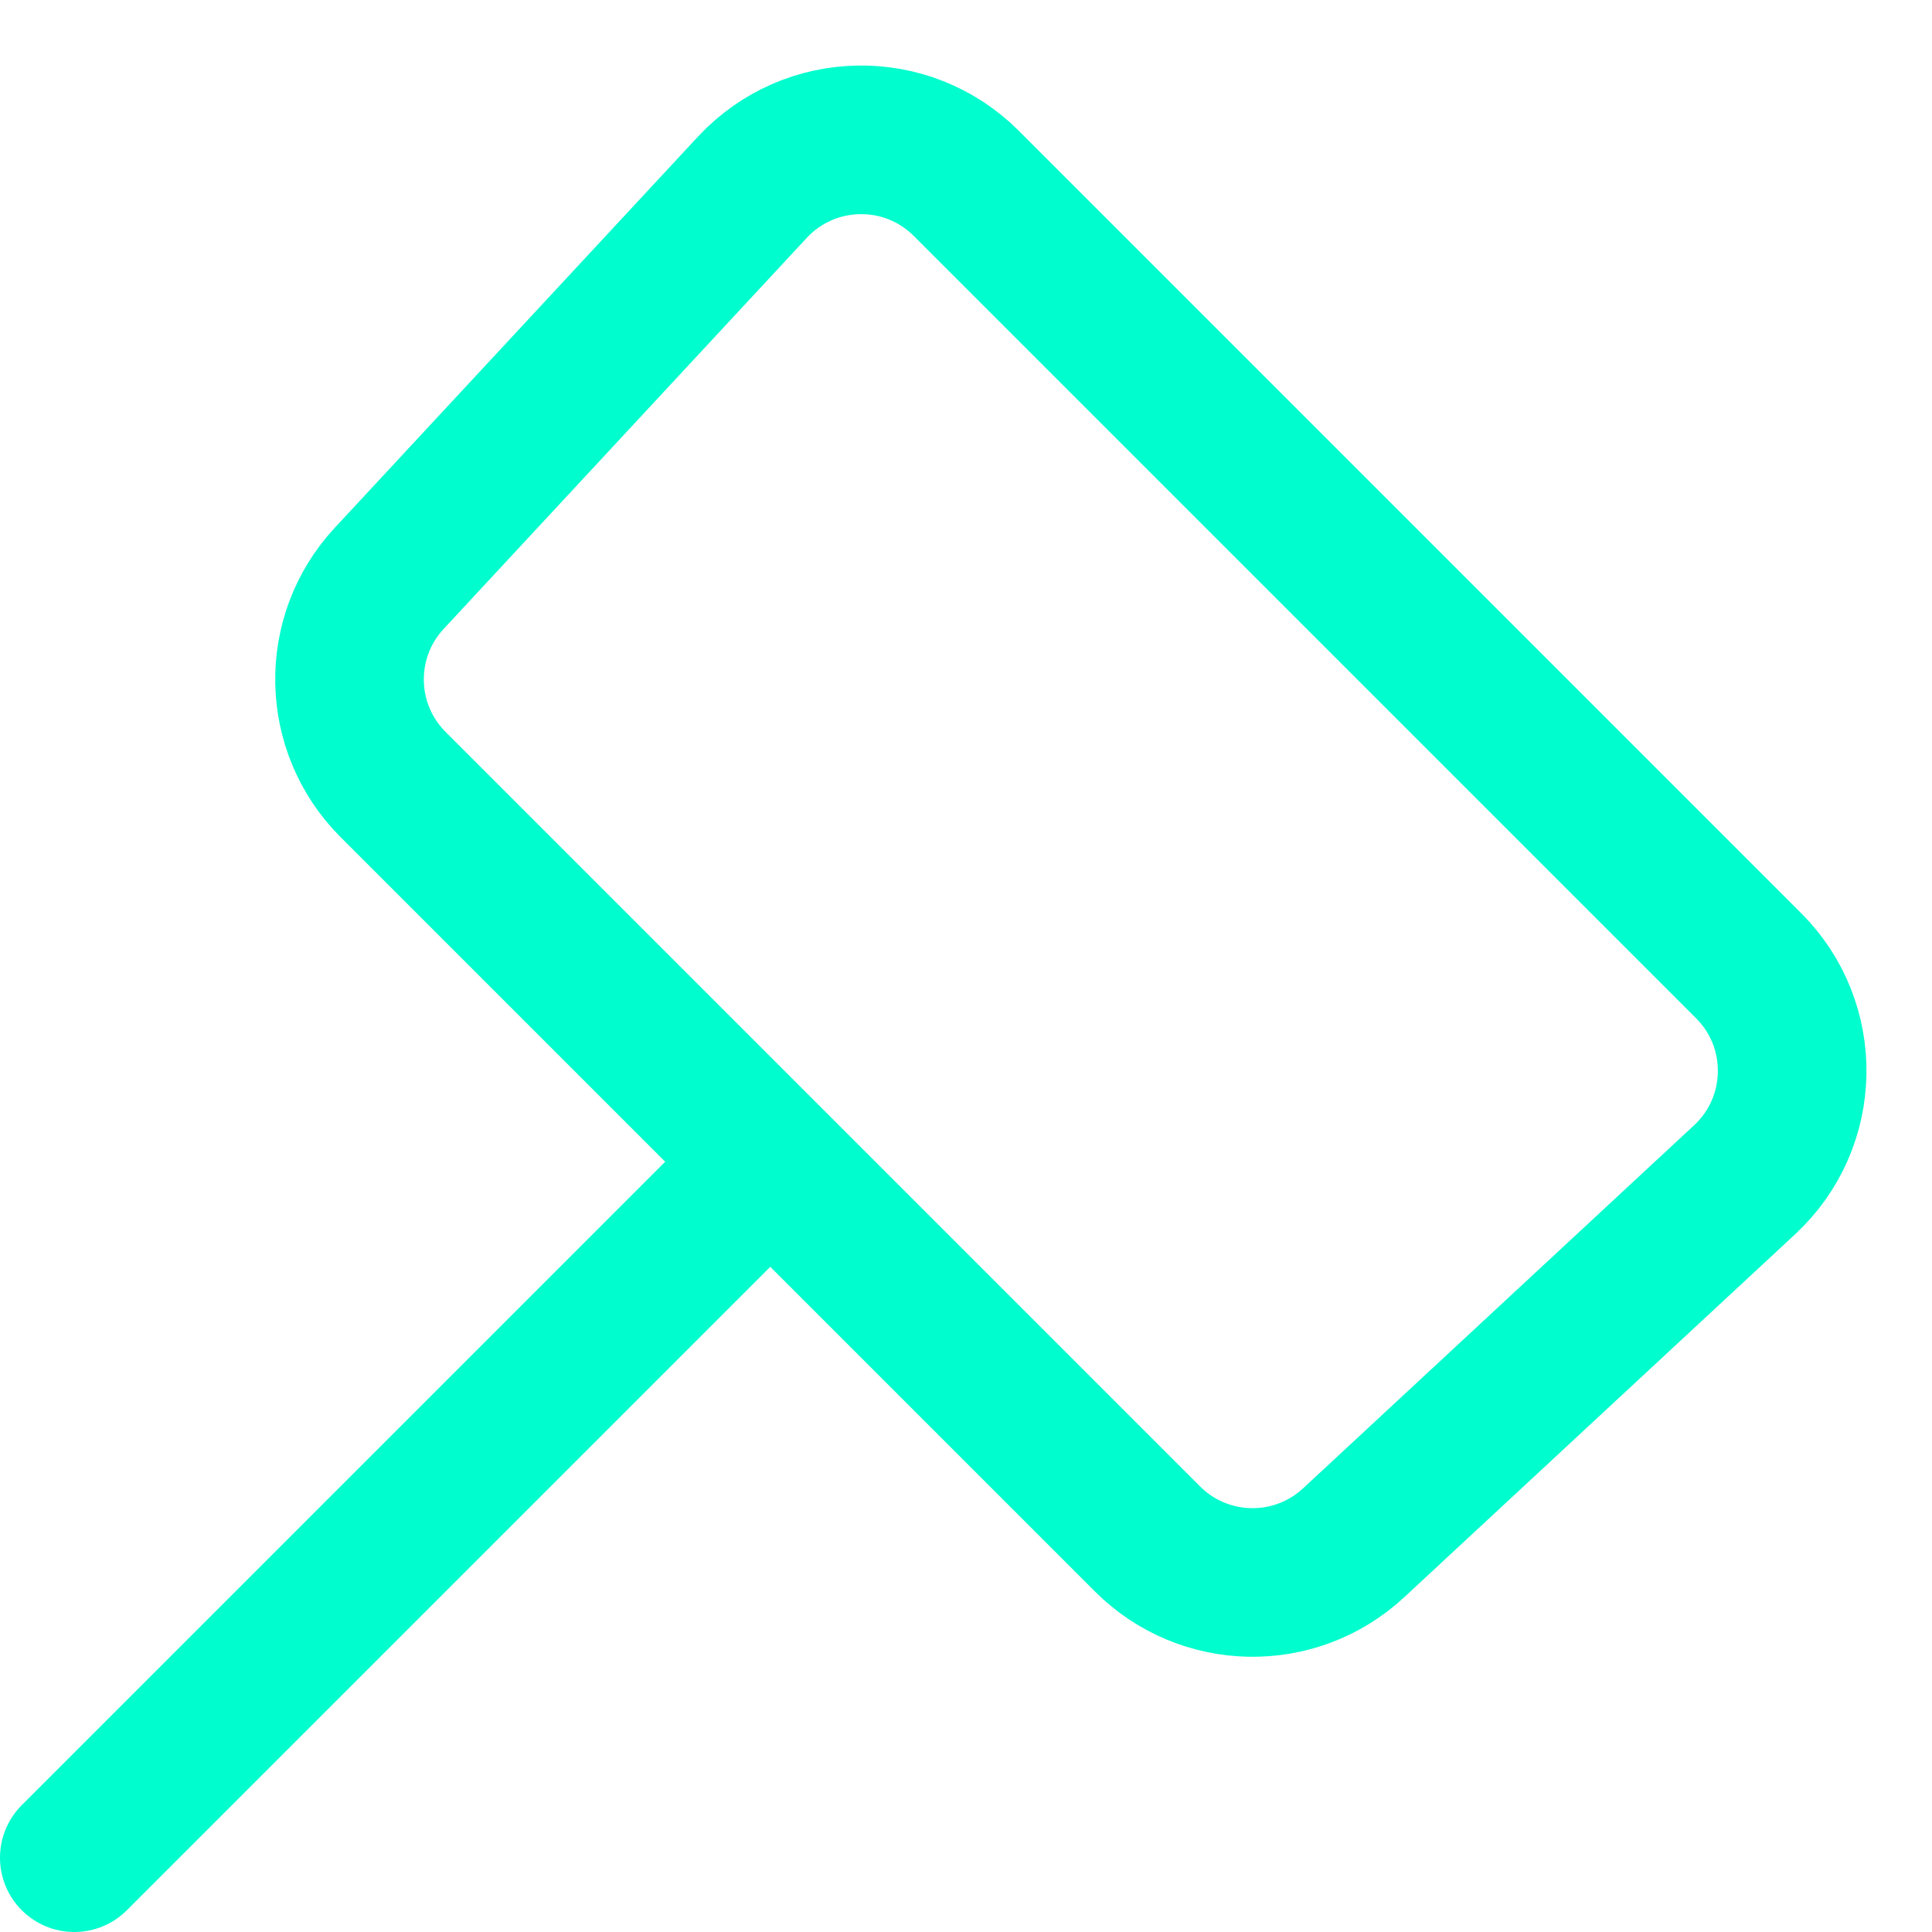 <svg width="26" height="26" viewBox="0 0 26 26" fill="none" xmlns="http://www.w3.org/2000/svg">
<path d="M1 25L10.366 15.634M10.366 15.634L5.29 10.558C4.529 9.797 4.506 8.571 5.238 7.783L10.124 2.521C10.896 1.69 12.203 1.666 13.004 2.468L23.532 12.996C24.334 13.797 24.31 15.104 23.479 15.876L18.217 20.762C17.429 21.494 16.203 21.471 15.442 20.71L10.366 15.634Z" stroke="#00FDCE" stroke-width="2" stroke-linecap="round"/>
</svg>
